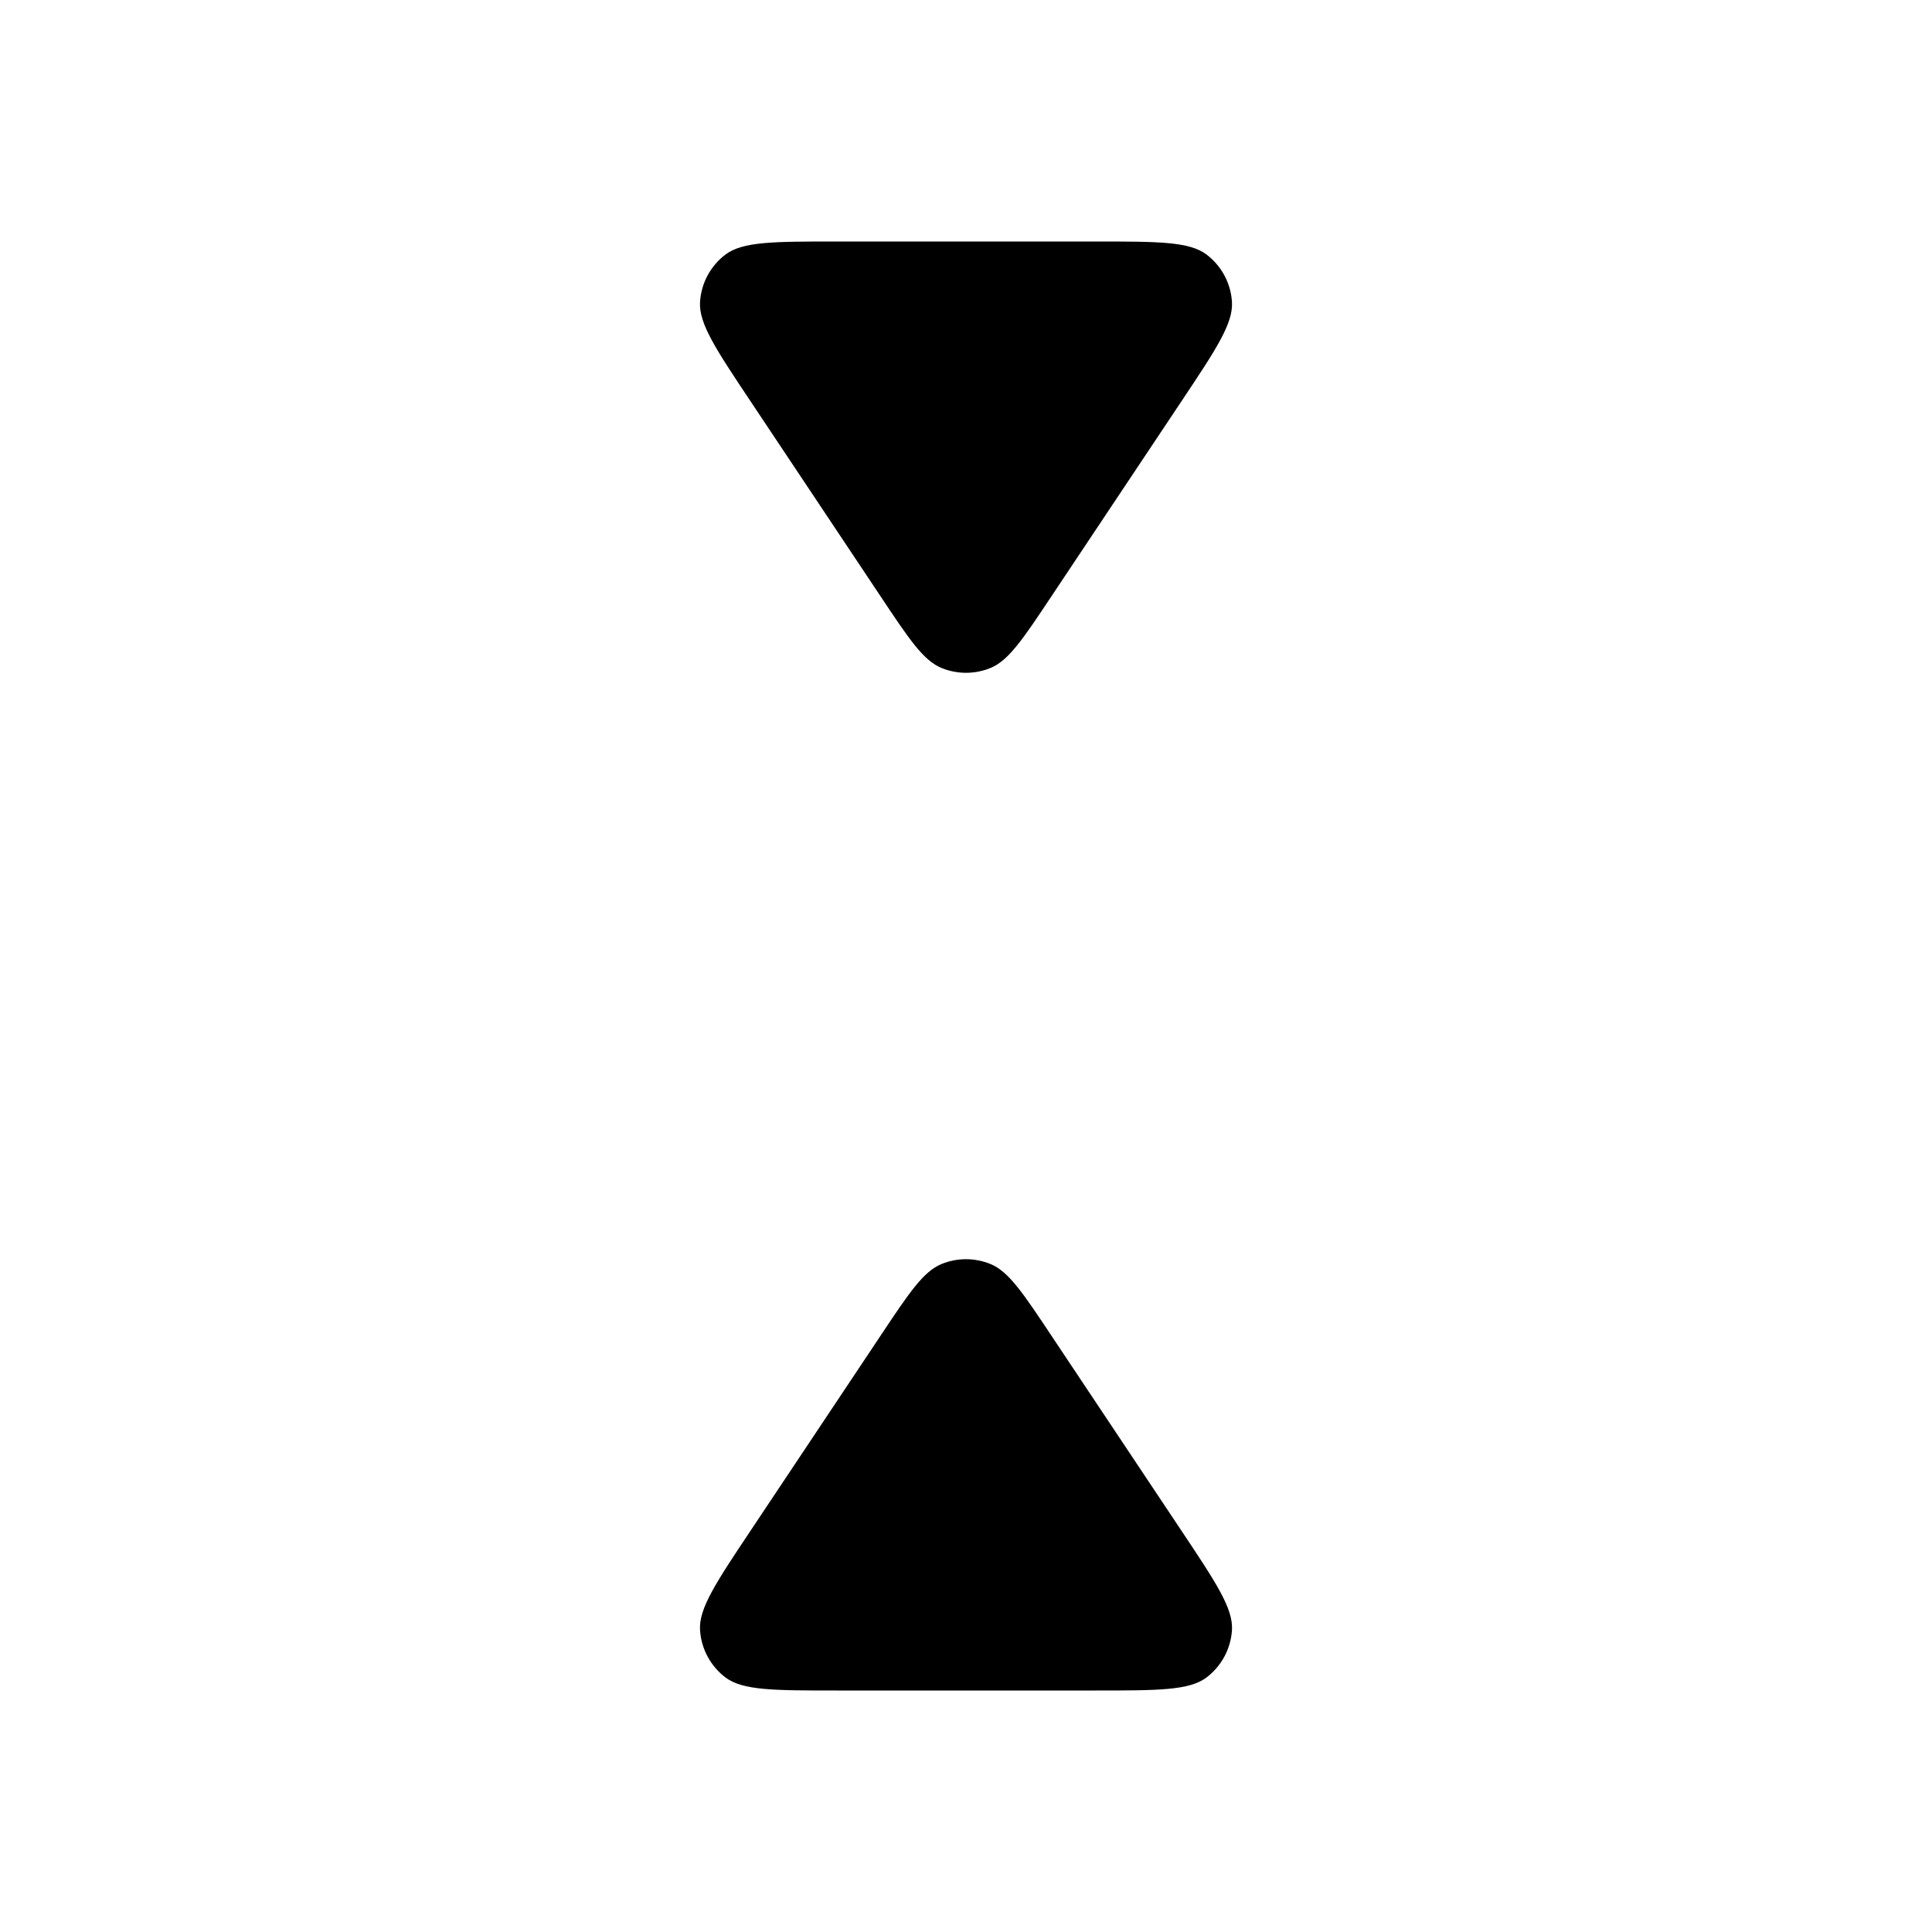 <svg width="24" height="24" viewBox="0 0 24 24" fill="none" xmlns="http://www.w3.org/2000/svg">
<path d="M14.673 19.01L13.065 16.598C12.709 16.063 12.531 15.796 12.306 15.703C12.11 15.622 11.89 15.622 11.694 15.703C11.469 15.796 11.291 16.063 10.935 16.598L9.327 19.01C8.896 19.656 8.68 19.98 8.696 20.248C8.71 20.481 8.826 20.697 9.012 20.838C9.226 21 9.615 21 10.392 21H13.608C14.385 21 14.774 21 14.988 20.838C15.174 20.697 15.29 20.481 15.304 20.248C15.32 19.98 15.104 19.656 14.673 19.01Z" fill="currentColor"/>
<path d="M9.327 4.99L10.935 7.402C11.291 7.937 11.469 8.204 11.694 8.297C11.89 8.378 12.11 8.378 12.306 8.297C12.531 8.204 12.709 7.937 13.065 7.402L14.673 4.99C15.104 4.344 15.32 4.02 15.304 3.752C15.29 3.519 15.174 3.303 14.988 3.162C14.774 3 14.385 3 13.608 3H10.392C9.615 3 9.226 3 9.012 3.162C8.826 3.303 8.71 3.519 8.696 3.752C8.68 4.02 8.896 4.344 9.327 4.99Z" fill="currentColor"/>
</svg>
